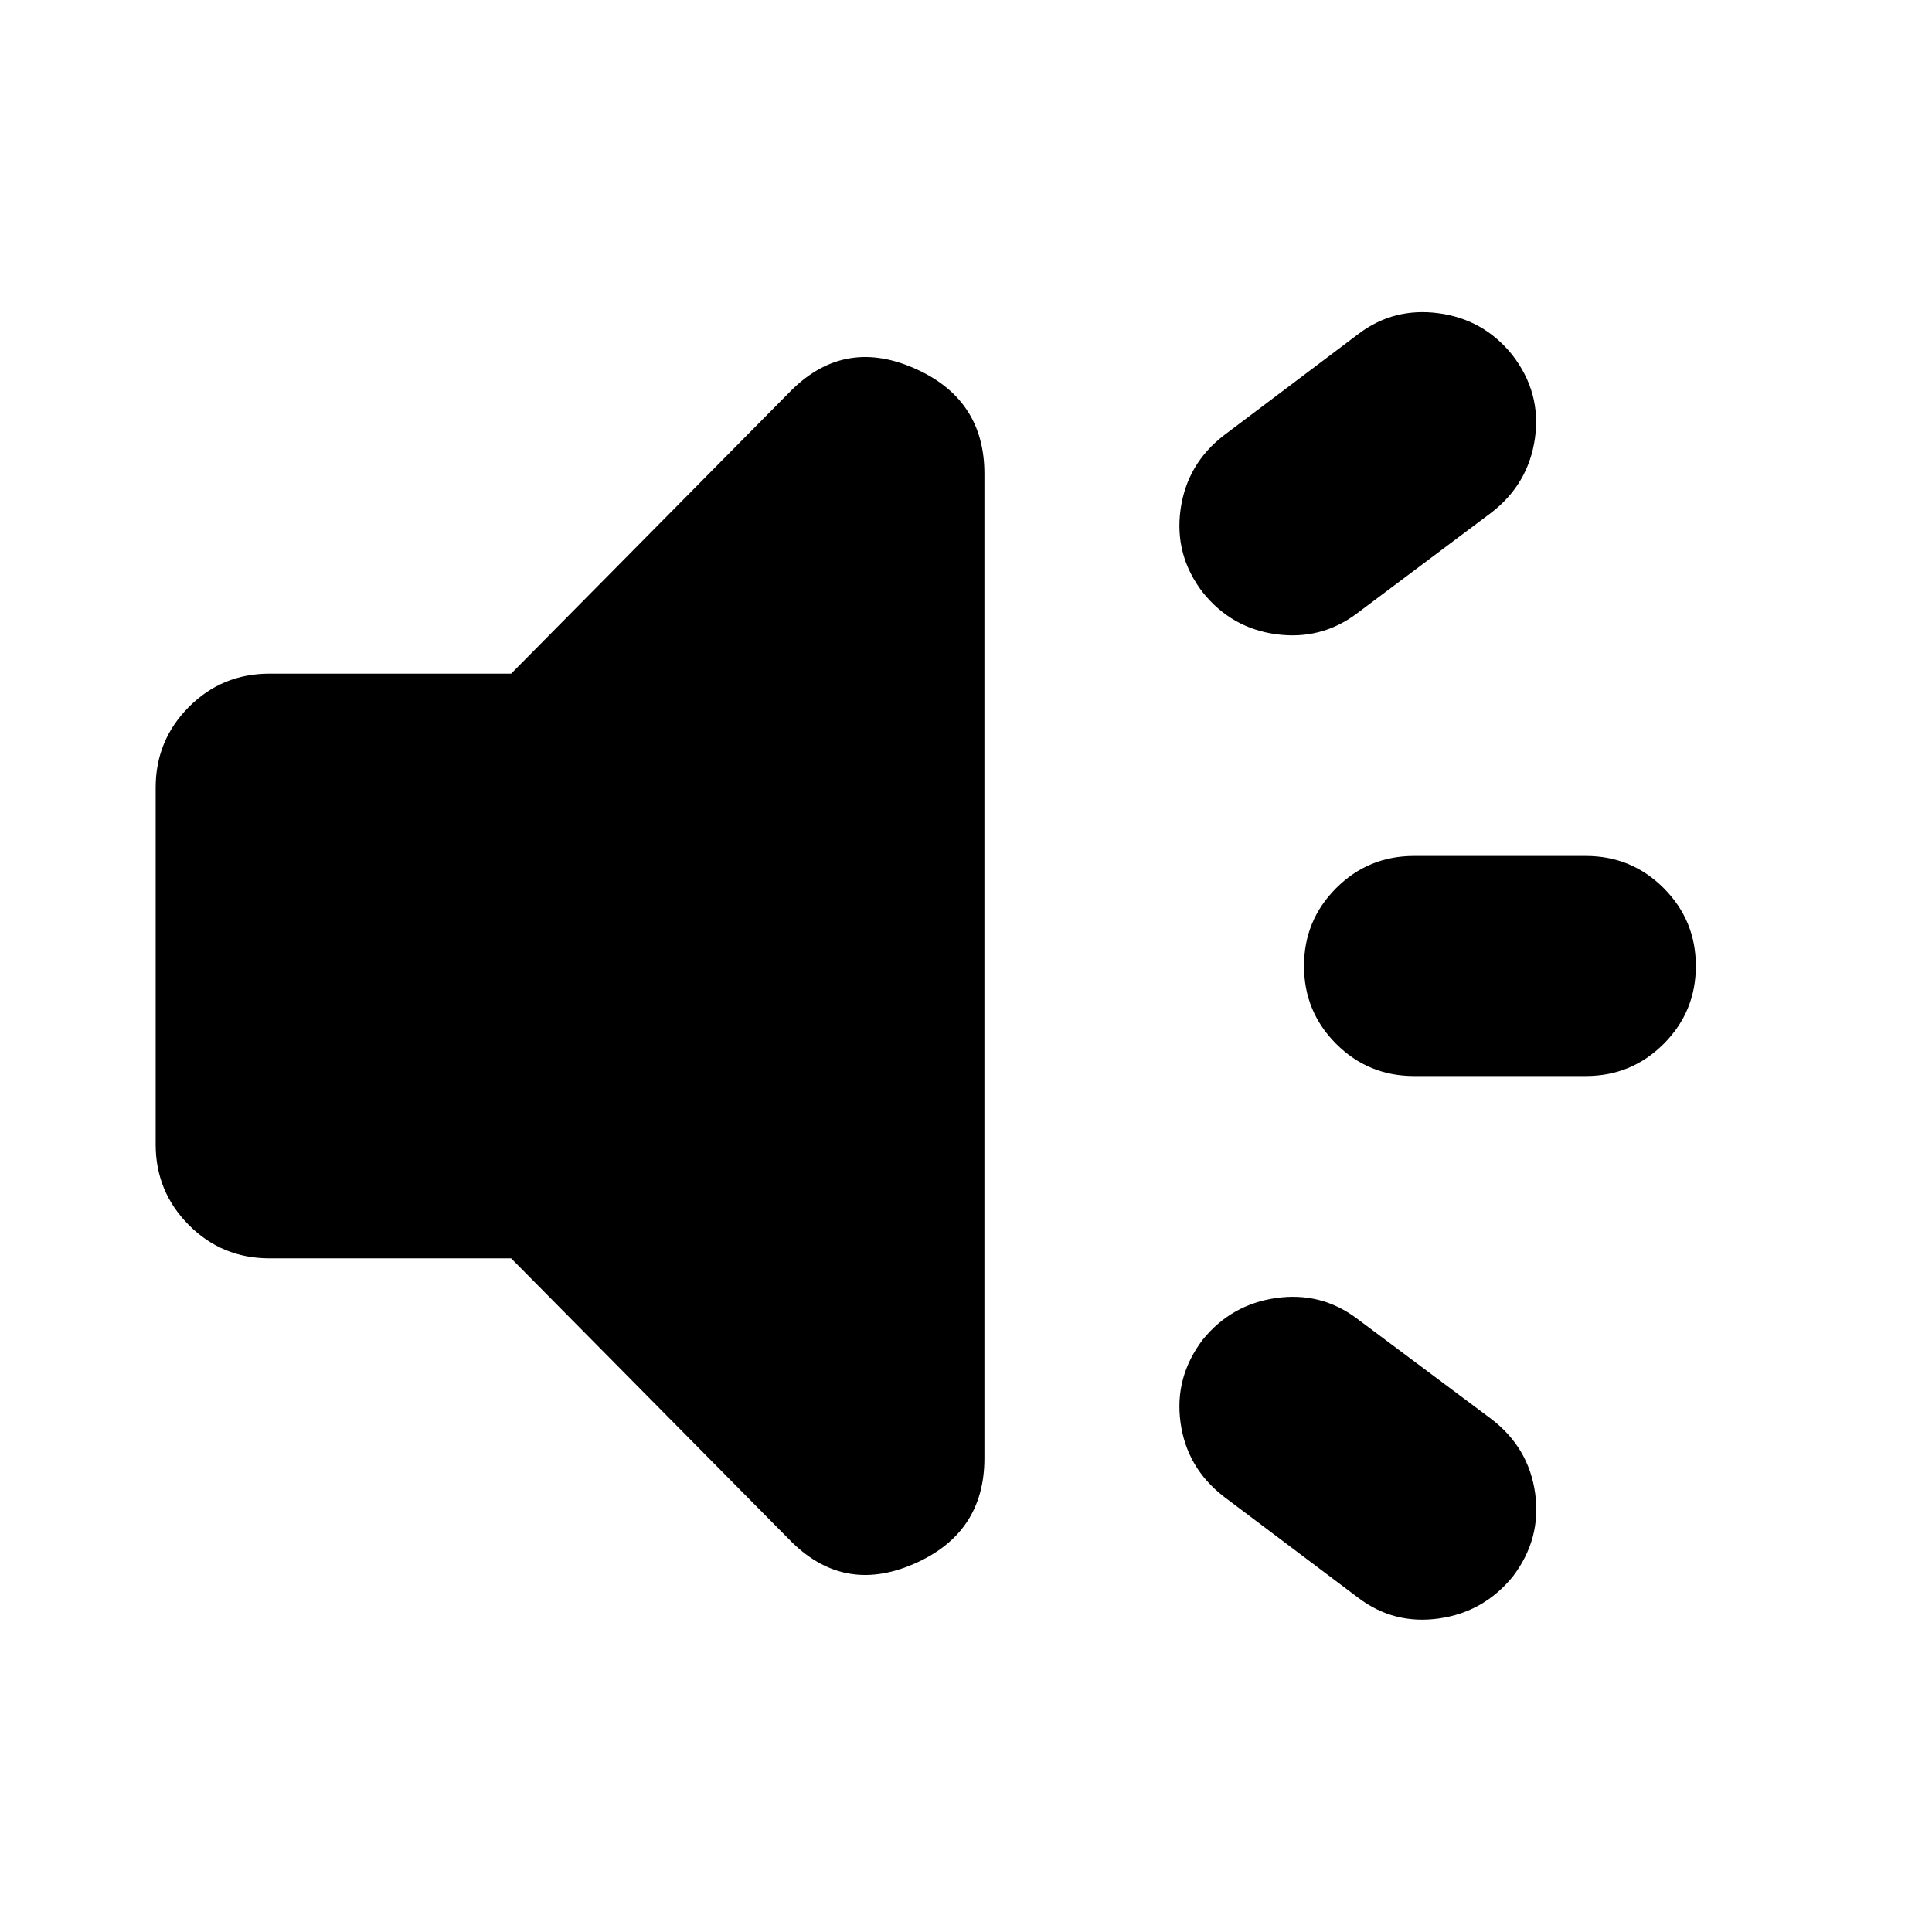 <svg xmlns="http://www.w3.org/2000/svg" height="24" viewBox="0 -960 960 960" width="24"><path d="M787.978-425.326H702.63q-22.717 0-38.695-15.978-15.978-15.979-15.978-38.696t15.978-38.696q15.978-15.978 38.695-15.978h85.348q22.718 0 38.696 15.978 15.978 15.979 15.978 38.696t-15.978 38.696q-15.978 15.978-38.696 15.978ZM597.717-294.435q14.24-17.478 36.457-20.598 22.217-3.119 39.935 10.12l67.109 50.152q18.478 14.239 21.597 36.837 3.12 22.598-11.119 41.315-14.478 17.718-36.815 20.837-22.337 3.12-40.055-10.358l-66.63-50.153q-18.479-14.239-21.598-36.837-3.12-22.597 11.119-41.315Zm143.261-410.804-66.869 50.152q-17.718 13.239-39.935 10.239-22.217-3-36.457-20.717-14.239-18.478-11.119-41.196 3.119-22.717 21.598-36.956l66.869-50.392q17.479-13.239 39.816-10.239 22.337 3 36.576 20.718 14.478 18.717 11.239 41.434-3.239 22.718-21.718 36.957Zm-487 370.5H133.935q-23.674 0-40.13-16.576-16.457-16.576-16.457-40.011v-177.348q0-23.435 16.456-40.011 16.457-16.576 40.131-16.576h120.043l137.957-139.478q26.674-27.674 61.945-12.457 35.272 15.218 35.272 52.609v489.174q0 37.391-35.272 52.609-35.271 15.217-61.945-12.457L253.978-334.739Z"/></svg>